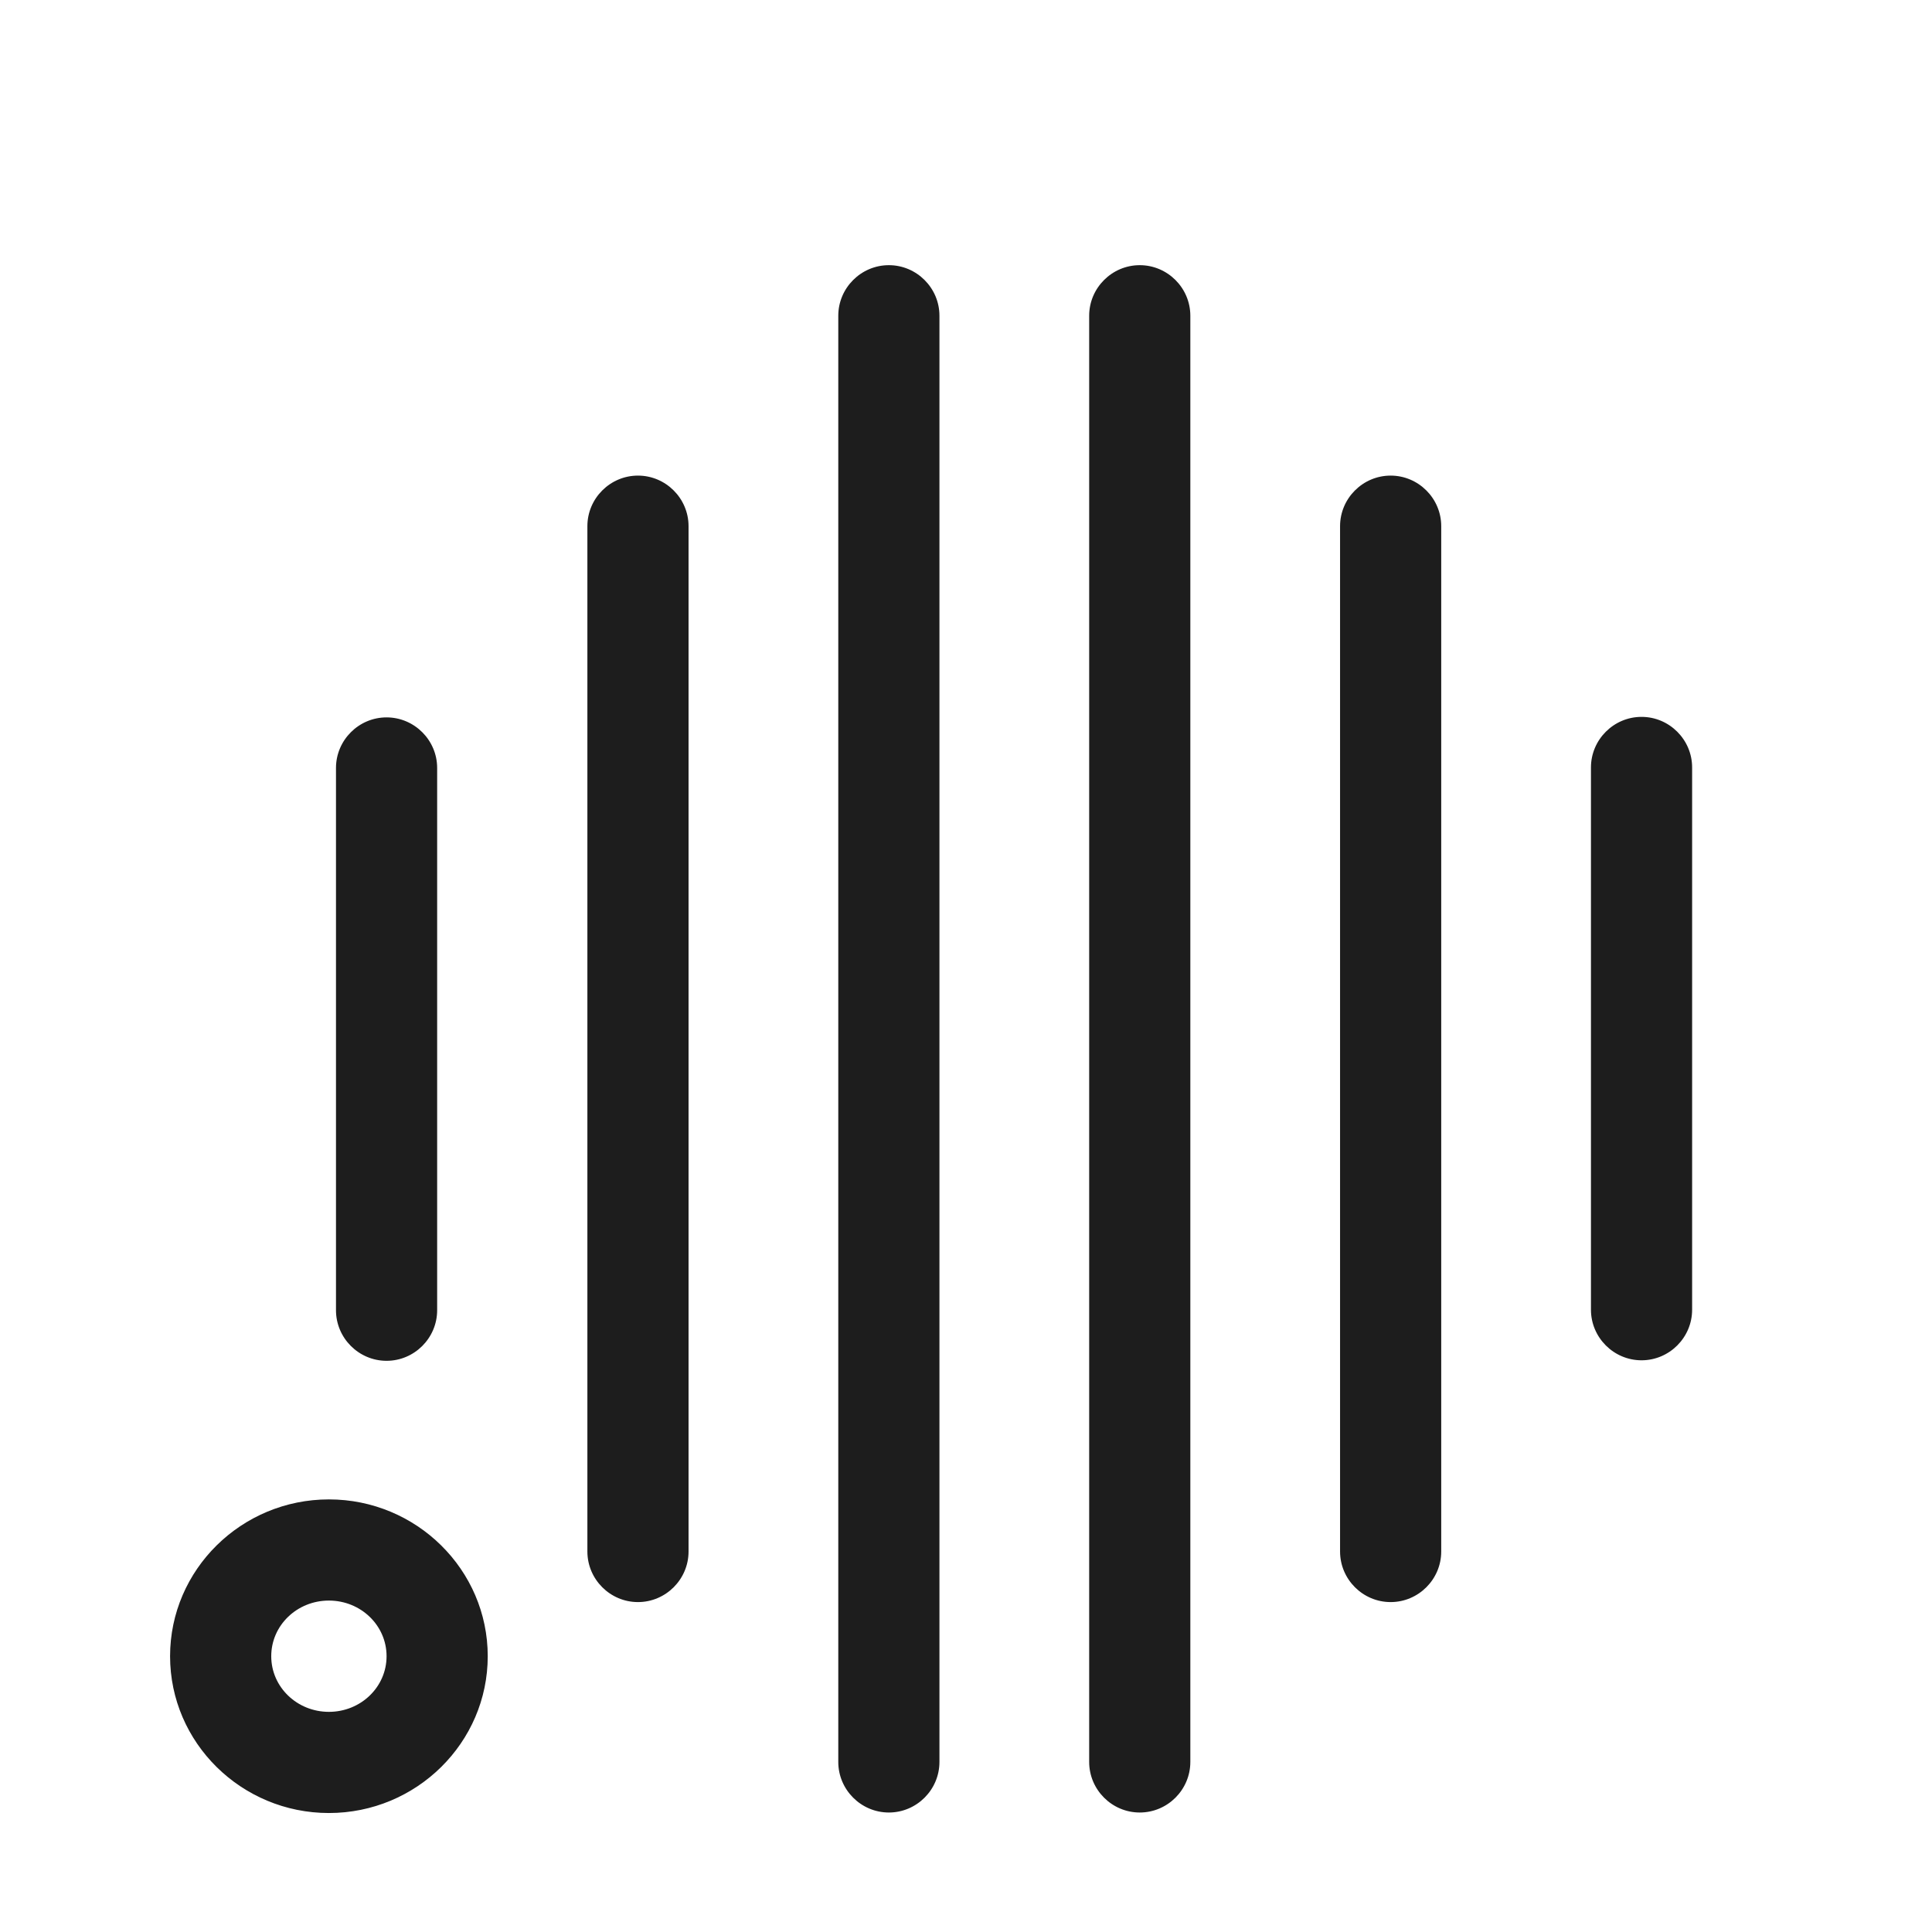 <?xml version="1.0" encoding="iso-8859-1"?>
<!DOCTYPE svg PUBLIC "-//W3C//DTD SVG 1.1//EN" "http://www.w3.org/Graphics/SVG/1.1/DTD/svg11.dtd">
<svg version="1.1" xmlns="http://www.w3.org/2000/svg" xmlns:xlink="http://www.w3.org/1999/xlink" x="0px"
	y="0px" width="511.626px" height="511.627px" viewBox="0 0 1100 1100"
	style="enable-background:new 0 0 1100 1100;" xml:space="preserve">
	<g>
		

<path transform="rotate(180 500 500) scale(0.9)" d="M903.040 162.56c-55.36 0-100.48-44.48-100.48-99.2s45.12-99.2 100.48-99.2c55.36 0 100.48 44.48 100.48 99.2s-45.12 99.2-100.48 99.2zM903.040 28.16c-20.16 0-36.48 15.68-36.48 35.2s16.32 35.2 36.48 35.2c20.16 0 36.48-15.68 36.48-35.2s-16.32-35.2-36.48-35.2zM548.8 943.359c-17.6 0-32-14.4-32-32v-914.879c0-17.6 14.4-32 32-32s32 14.4 32 32v914.879c0 17.6-14.4 32-32 32zM707.52 810.238c-17.6 0-32-14.4-32-32v-648.638c0-17.6 14.4-32 32-32s32 14.4 32 32v648.638c0 17.6-14.4 32-32 32zM866.56 250.237c17.6 0 32 14.4 32 32v343.043c0 17.601-14.4 32.001-32 32.001s-32-14.4-32-32.001v-343.043c0-17.6 14.4-32 32-32zM390.080 943.359c-17.6 0-32-14.4-32-32v-914.879c0-17.6 14.4-32 32-32s32 14.4 32 32v914.879c0 17.6-14.4 32-32 32zM72.641 657.602c-17.6 0-32-14.4-32-32.002v-343.040c0-17.6 14.4-32 32-32s32 14.4 32 32v343.040c0 17.602-14.4 32.002-32 32.002zM231.361 810.238c-17.6 0-32-14.4-32-32v-648.638c0-17.6 14.4-32 32-32s32 14.4 32 32v648.638c0 17.6-14.4 32-32 32z" fill="#1D1D1D" />

    </g>
</svg>